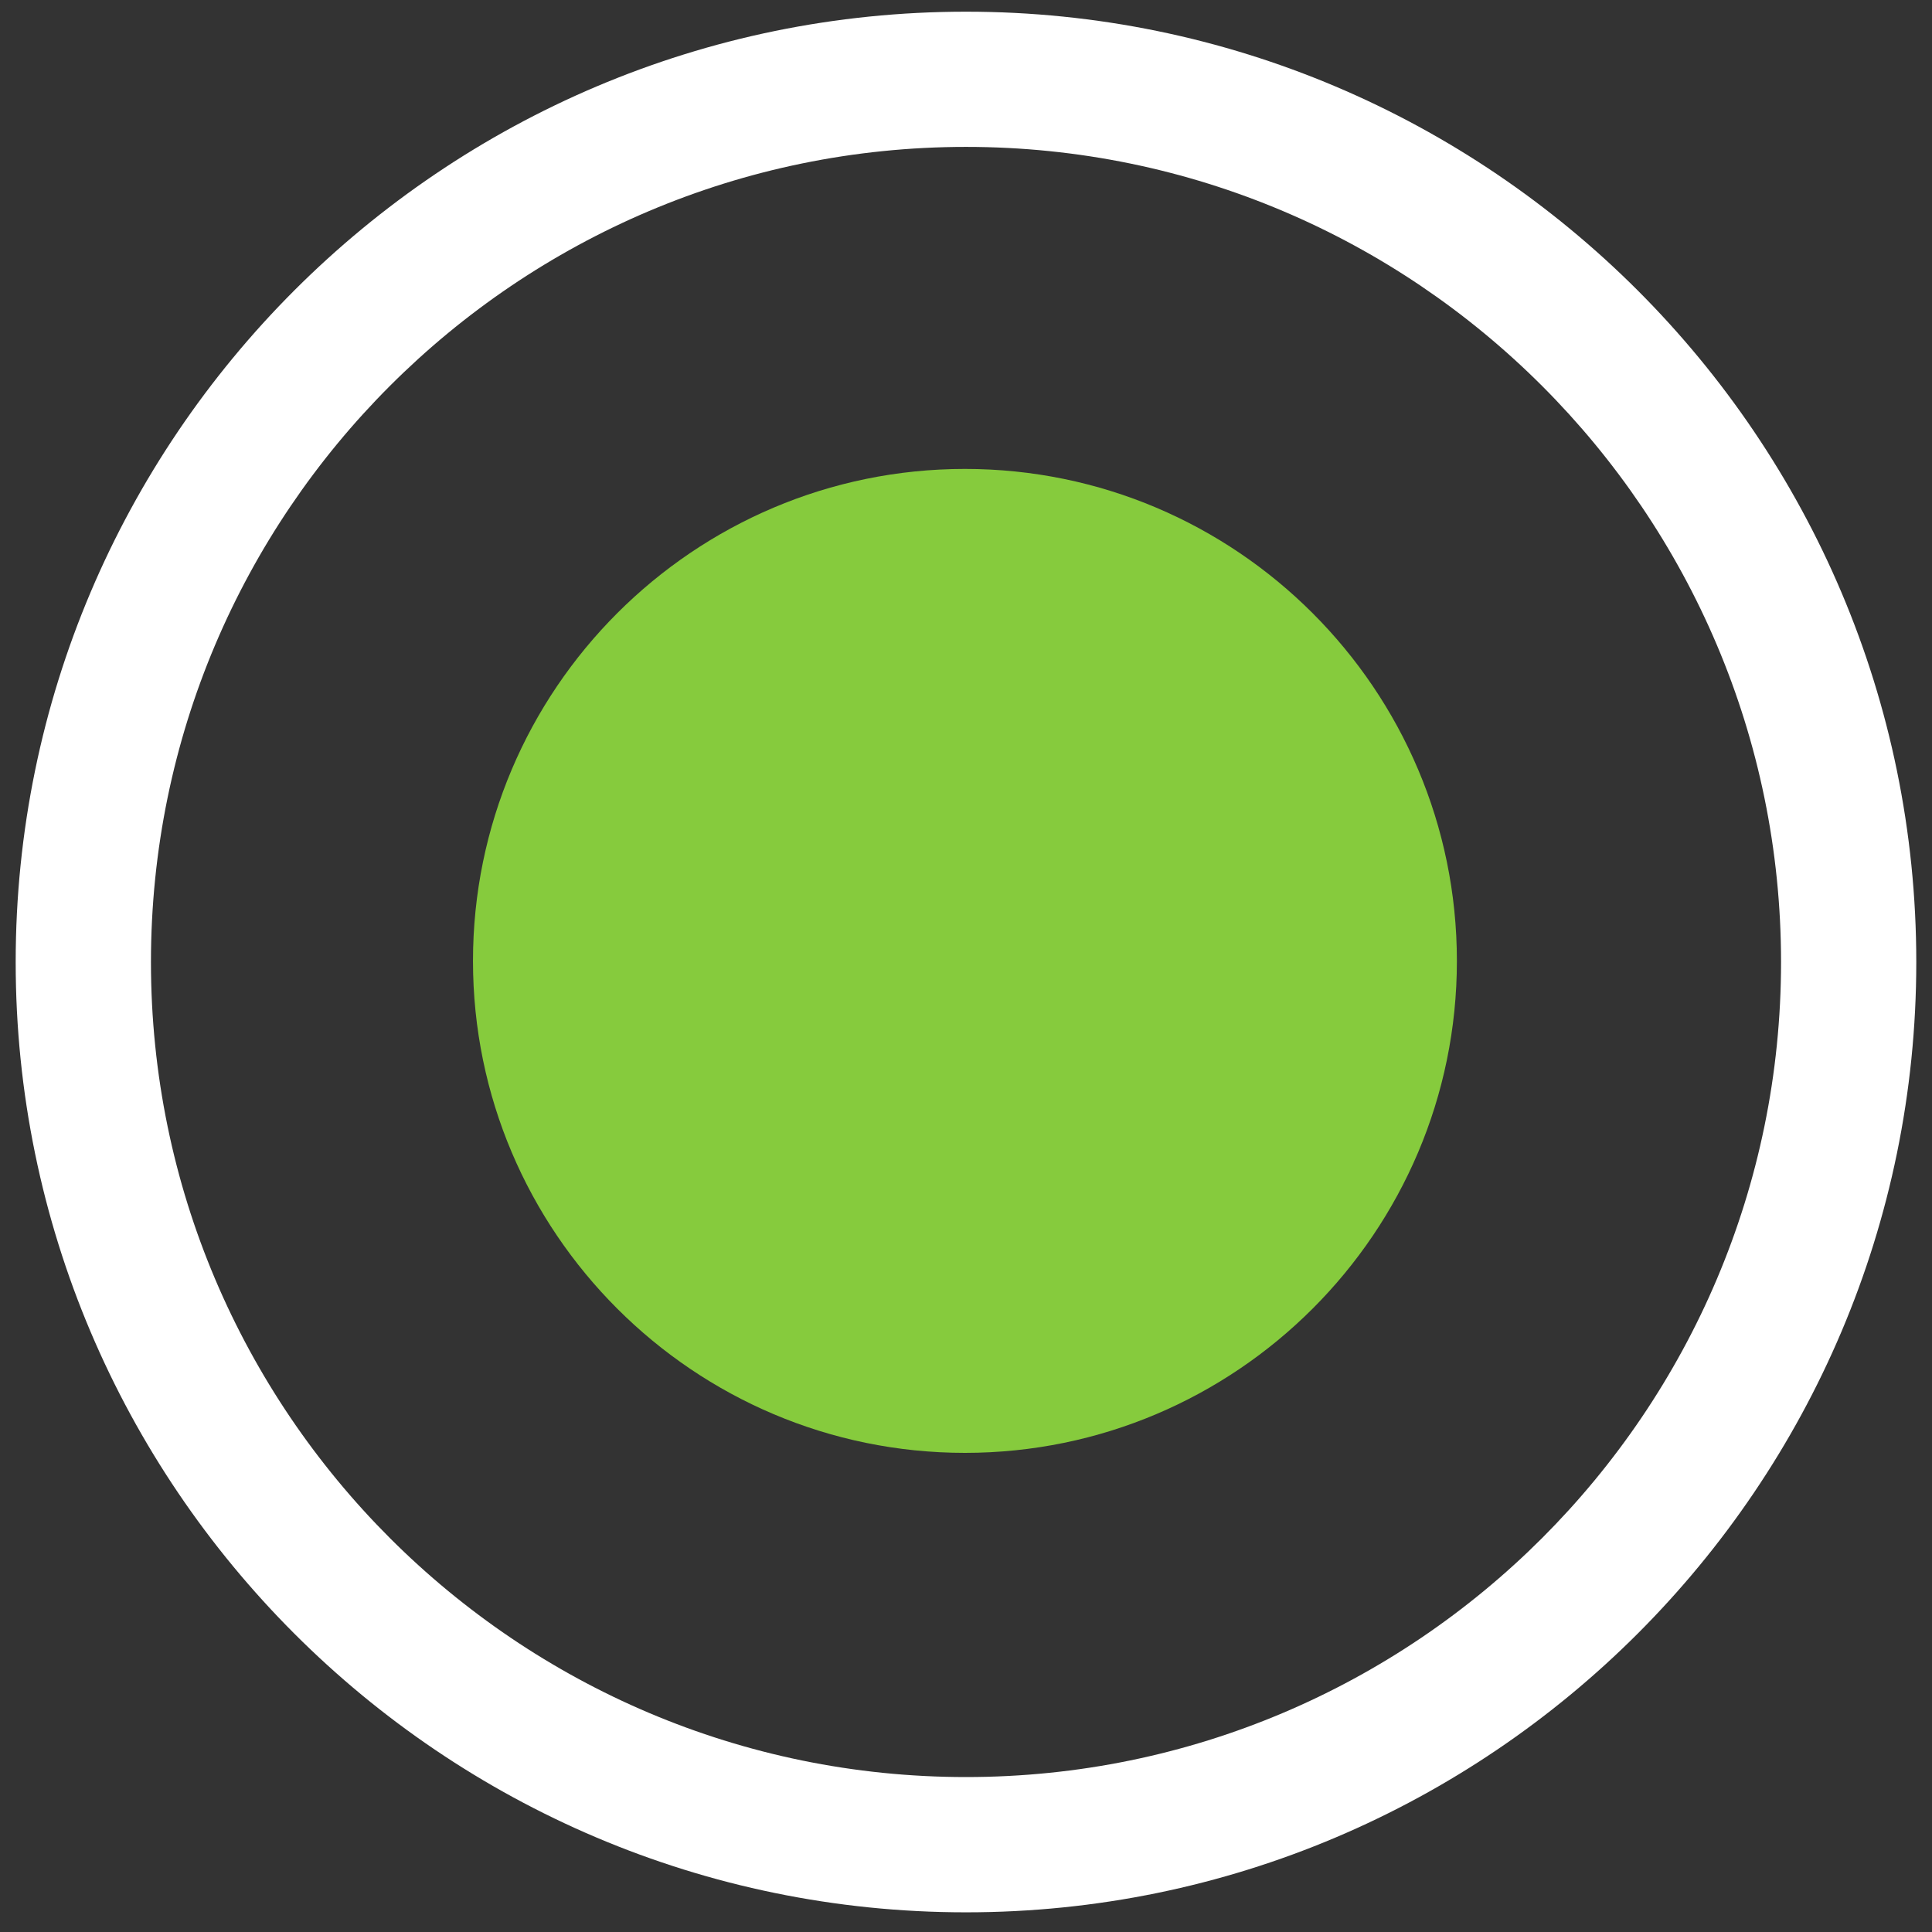 <?xml version="1.0" encoding="UTF-8" standalone="no"?>
<svg width="60px" height="60px" viewBox="0 0 60 60" version="1.1" xmlns="http://www.w3.org/2000/svg" xmlns:xlink="http://www.w3.org/1999/xlink" xmlns:sketch="http://www.bohemiancoding.com/sketch/ns">
    <rect x="0" y="0" width="60" height="60" fill="#333333" stroke="none"/>
    <!-- Generator: Sketch 3.0.4 (8054) - http://www.bohemiancoding.com/sketch -->
    <title>Slice 2</title>
    <desc>Created with Sketch.</desc>
    <defs></defs>
    <g id="Page-1" stroke="none" stroke-width="1" fill="none" fill-rule="evenodd" sketch:type="MSPage">
        <path d="M30.001,0.363 C13.729,0.363 0.487,13.603 0.487,29.878 C0.487,46.148 13.728,59.389 30.001,59.389 C46.274,59.389 59.512,46.148 59.512,29.878 C59.512,13.604 46.274,0.363 30.001,0.363 L30.001,0.363 L30.001,0.363 Z M4.688,29.878 C4.688,15.915 16.042,4.562 30.001,4.562 C43.956,4.562 55.312,15.915 55.312,29.878 C55.312,43.836 43.958,55.188 30.001,55.188 C16.042,55.188 4.688,43.836 4.688,29.878 L4.688,29.878 Z" id="Shape" fill="#FFFFFF" sketch:type="MSShapeGroup"></path>
        <path d="M14.689,29.844 C14.689,21.416 21.542,14.563 29.967,14.563 C38.391,14.563 45.245,21.416 45.245,29.844 C45.245,38.268 38.391,45.12 29.967,45.12 C21.542,45.12 14.689,38.268 14.689,29.844 L14.689,29.844 Z" id="Shape-path" fill="#86CB3D" sketch:type="MSShapeGroup"></path>
    </g>
</svg>